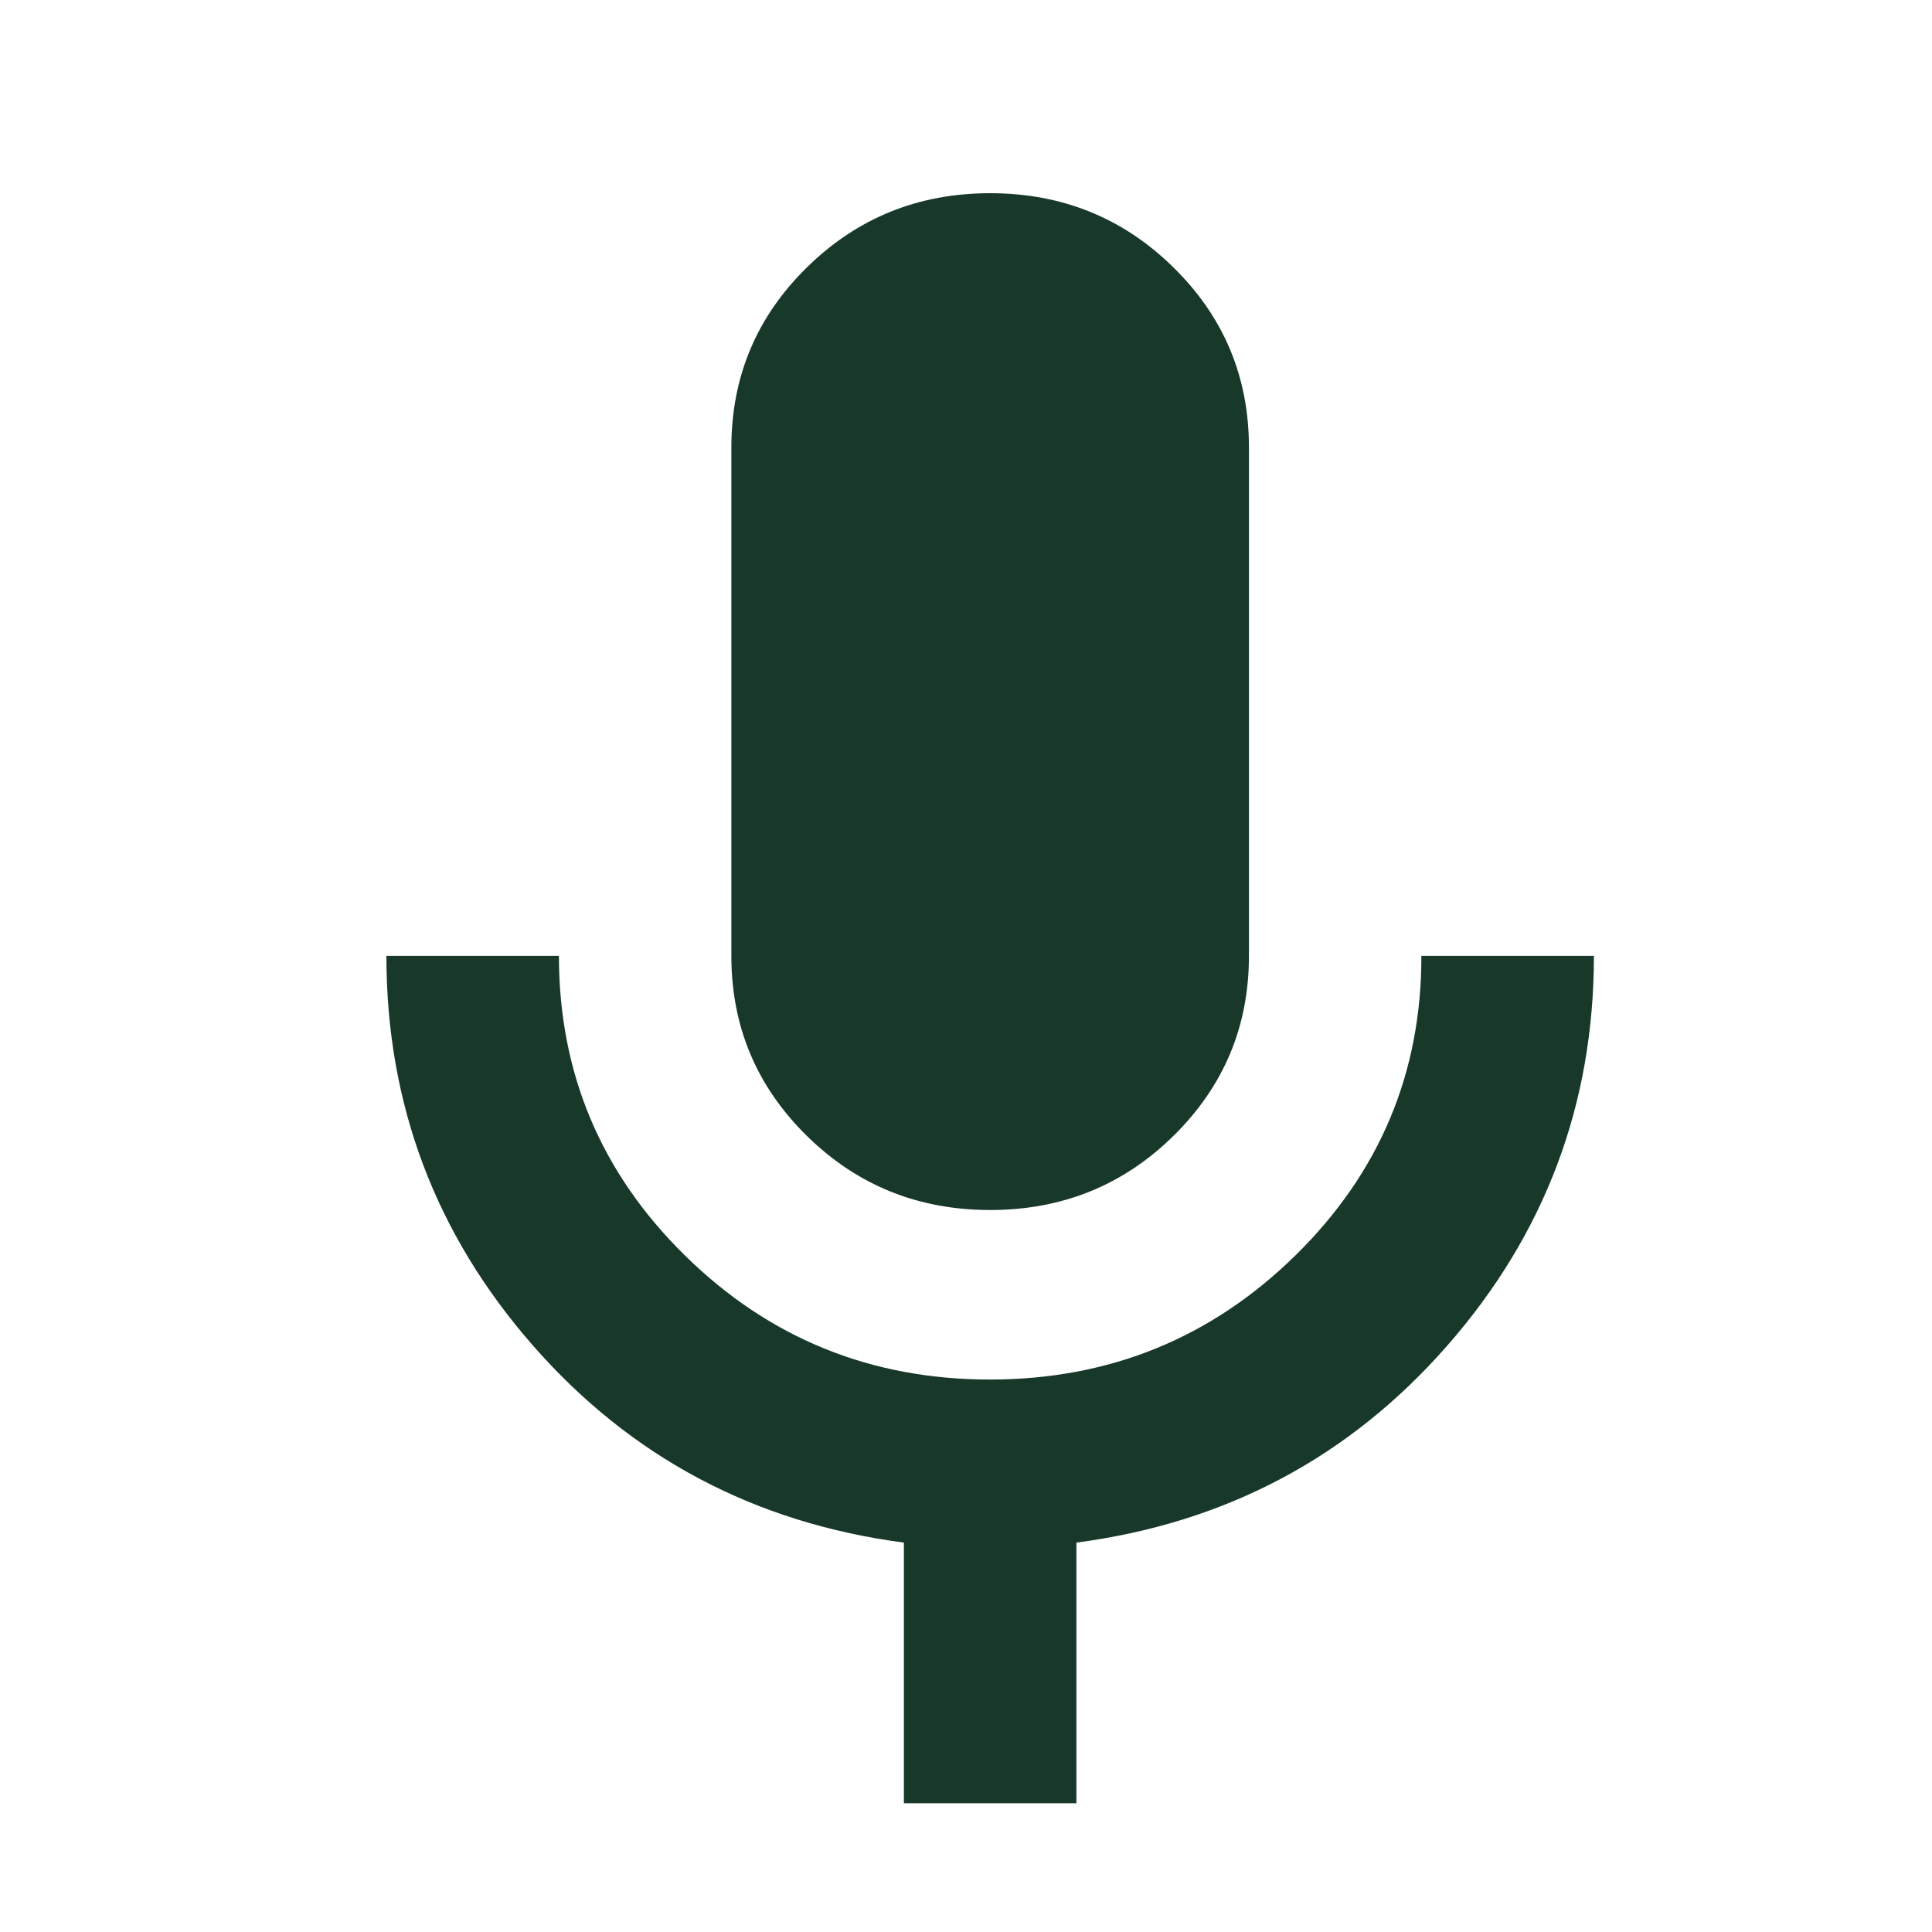 <svg width="20" height="20" viewBox="0 0 20 20" fill="none" xmlns="http://www.w3.org/2000/svg">
<path d="M10.25 12.526C9.506 12.526 8.874 12.271 8.353 11.759C7.832 11.247 7.571 10.626 7.571 9.895V4.632C7.571 3.901 7.832 3.279 8.353 2.768C8.874 2.256 9.506 2 10.25 2C10.994 2 11.627 2.256 12.147 2.768C12.668 3.279 12.929 3.901 12.929 4.632V9.895C12.929 10.626 12.668 11.247 12.147 11.759C11.627 12.271 10.994 12.526 10.25 12.526ZM9.357 18.667V15.969C7.81 15.765 6.53 15.085 5.518 13.93C4.506 12.775 4 11.43 4 9.895H5.786C5.786 11.108 6.221 12.143 7.092 12.998C7.963 13.854 9.015 14.281 10.25 14.281C11.485 14.28 12.537 13.852 13.409 12.997C14.28 12.142 14.716 11.108 14.714 9.895H16.5C16.5 11.43 15.994 12.775 14.982 13.93C13.97 15.085 12.691 15.765 11.143 15.969V18.667H9.357Z" fill="#18392A"/>
</svg>
